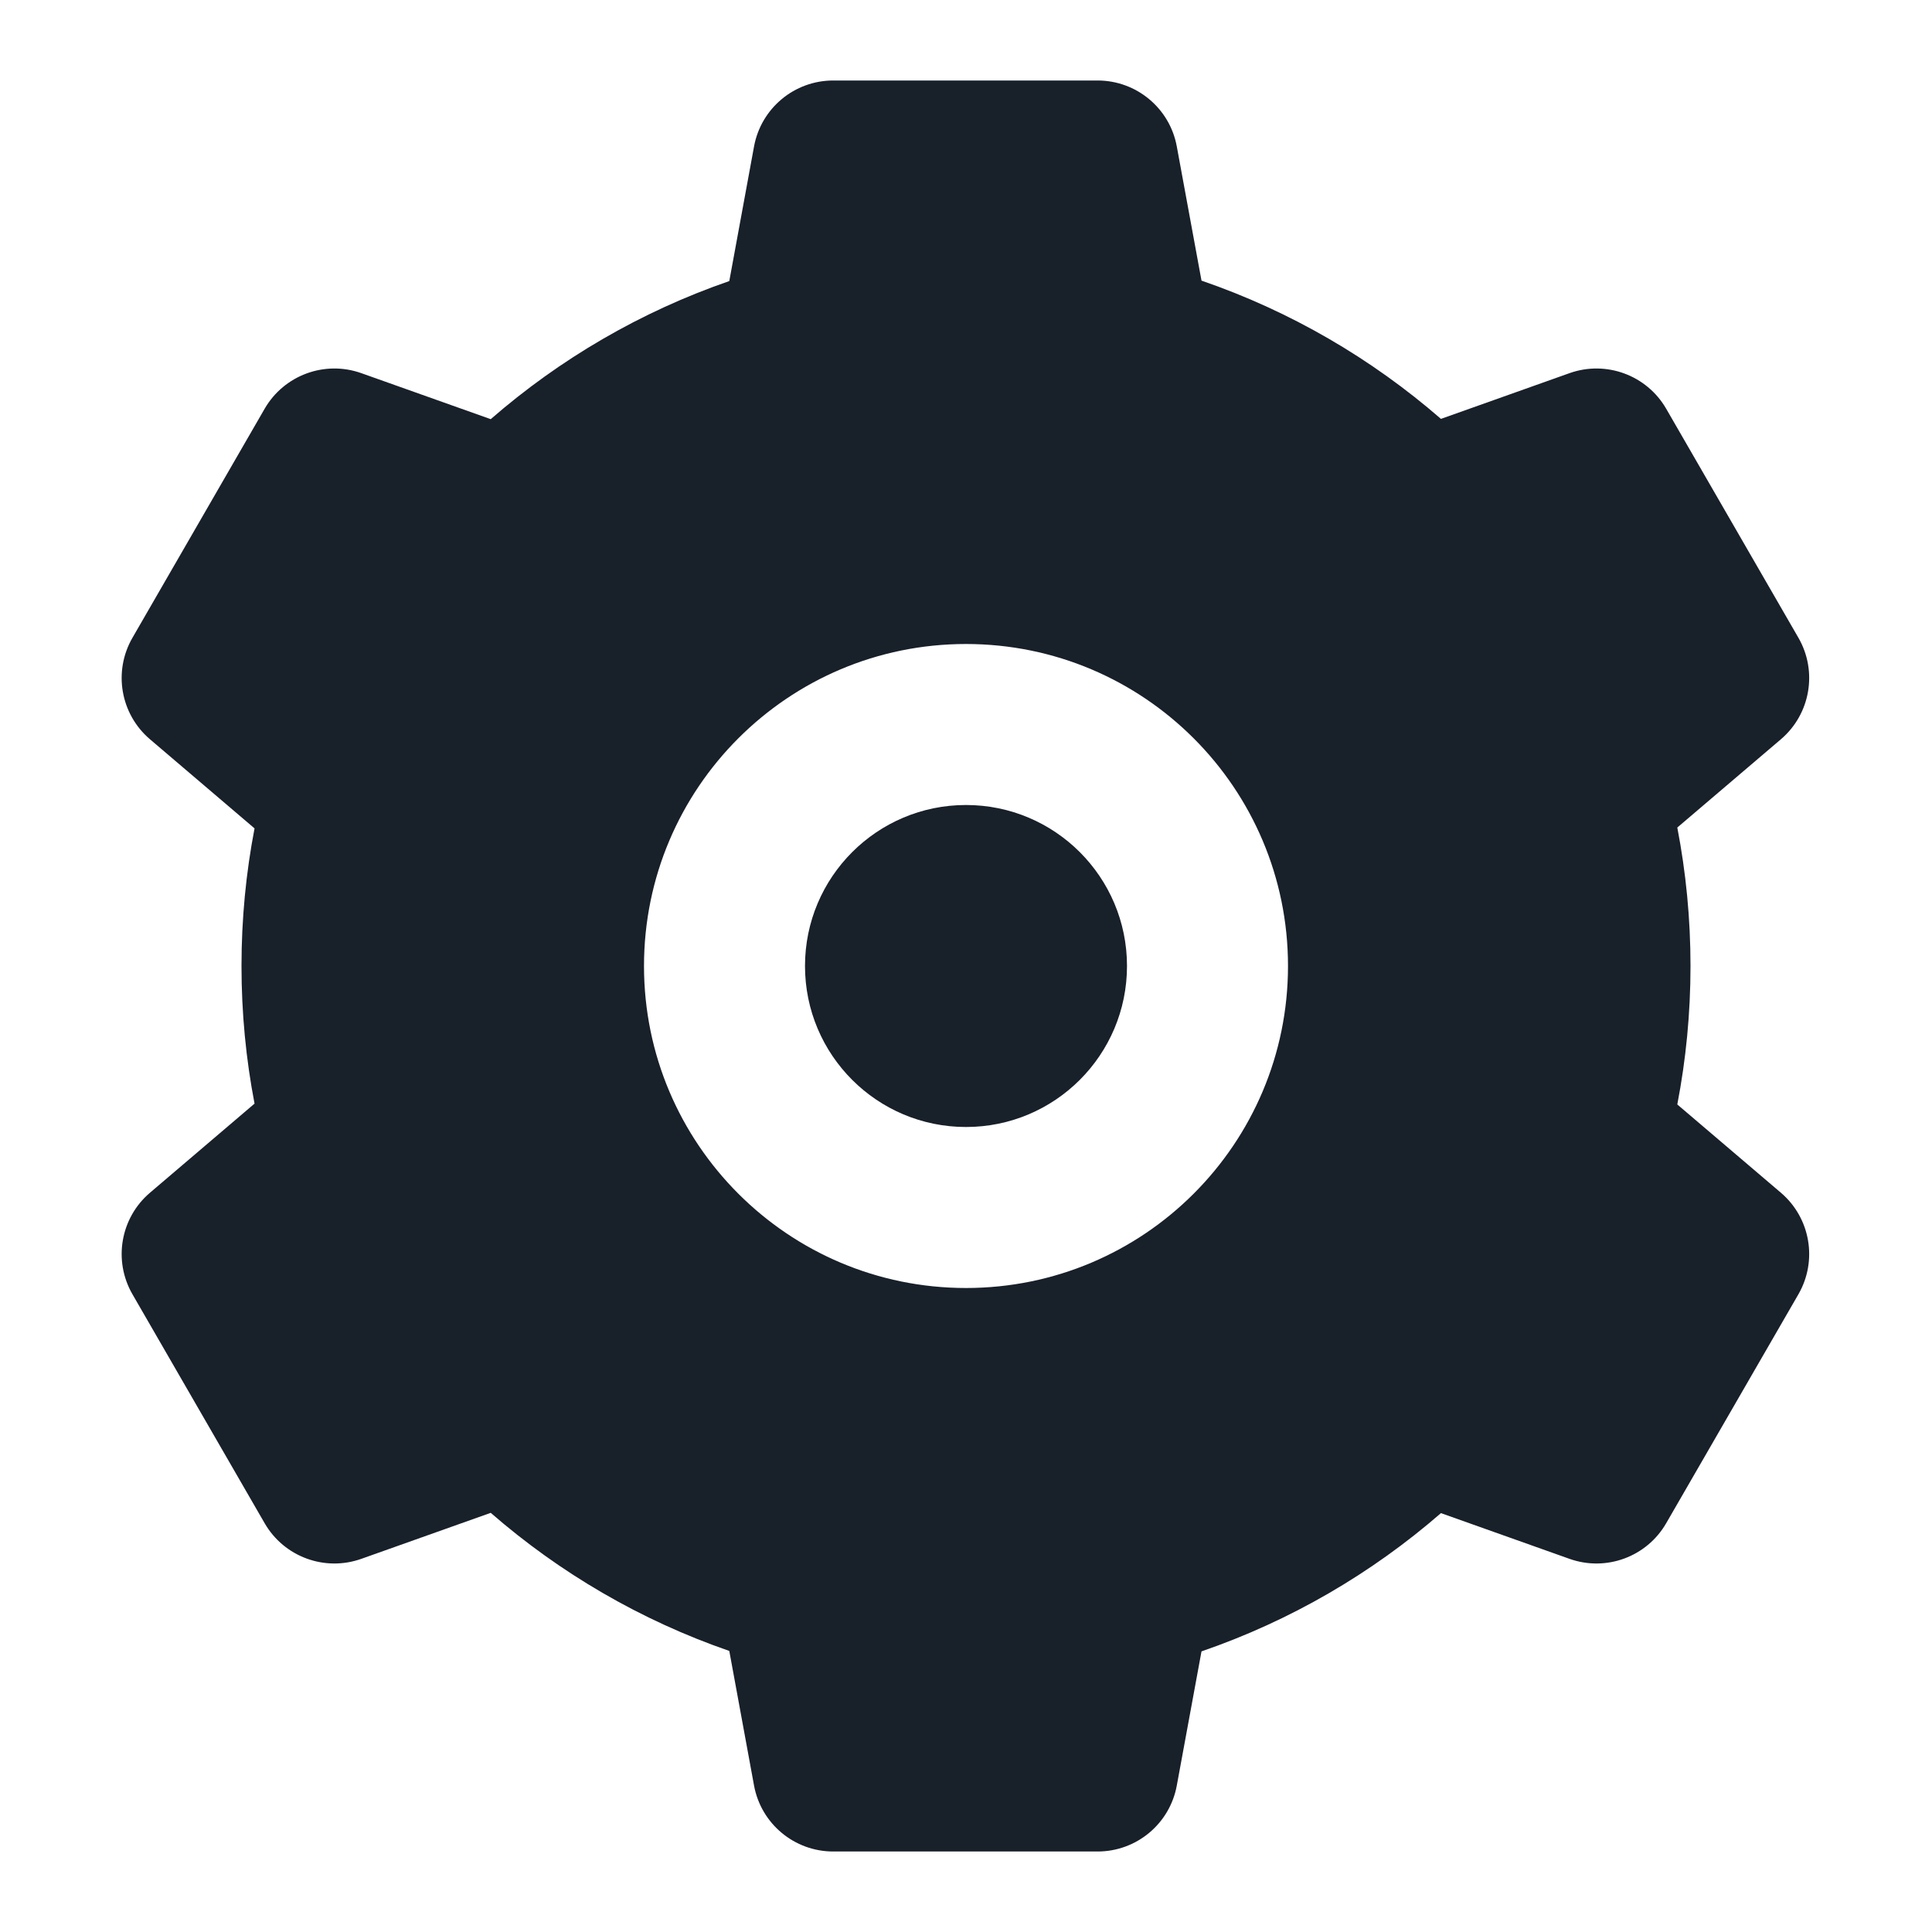 <svg width="48" height="48" viewBox="0 0 48 48" fill="none" xmlns="http://www.w3.org/2000/svg">
<path d="M28 24C28 26.209 26.209 28 24 28C21.791 28 20 26.209 20 24C20 21.791 21.791 20 24 20C26.209 20 28 21.791 28 24Z" fill="#18202A"/>
<path fill-rule="evenodd" clip-rule="evenodd" d="M18.734 3.638C18.909 2.689 19.736 2 20.701 2H27.27C28.235 2 29.063 2.689 29.237 3.638L29.851 6.972C32.059 7.731 34.074 8.907 35.8 10.407L38.994 9.271C39.903 8.948 40.913 9.32 41.396 10.155L44.681 15.845C45.163 16.68 44.98 17.741 44.246 18.367L41.672 20.56C41.887 21.673 42 22.823 42 24C42 25.177 41.887 26.327 41.672 27.44L44.246 29.633C44.98 30.259 45.163 31.32 44.681 32.156L41.396 37.844C40.914 38.68 39.903 39.052 38.994 38.729L35.8 37.593C34.074 39.093 32.059 40.269 29.851 41.028L29.237 44.362C29.063 45.311 28.235 46 27.27 46H20.701C19.736 46 18.909 45.311 18.734 44.362L18.119 41.017C15.919 40.257 13.912 39.082 12.192 37.586L8.977 38.729C8.068 39.052 7.058 38.68 6.575 37.844L3.291 32.156C2.808 31.32 2.991 30.259 3.726 29.633L6.324 27.419C6.111 26.312 6 25.169 6 24C6 22.831 6.111 21.688 6.324 20.581L3.726 18.367C2.991 17.741 2.808 16.68 3.291 15.845L6.575 10.155C7.058 9.32 8.068 8.948 8.977 9.271L12.192 10.414C13.912 8.918 15.919 7.743 18.119 6.983L18.734 3.638ZM32 24C32 28.418 28.418 32 24 32C19.582 32 16 28.418 16 24C16 19.582 19.582 16 24 16C28.418 16 32 19.582 32 24Z" fill="#18202A"/>
</svg>
